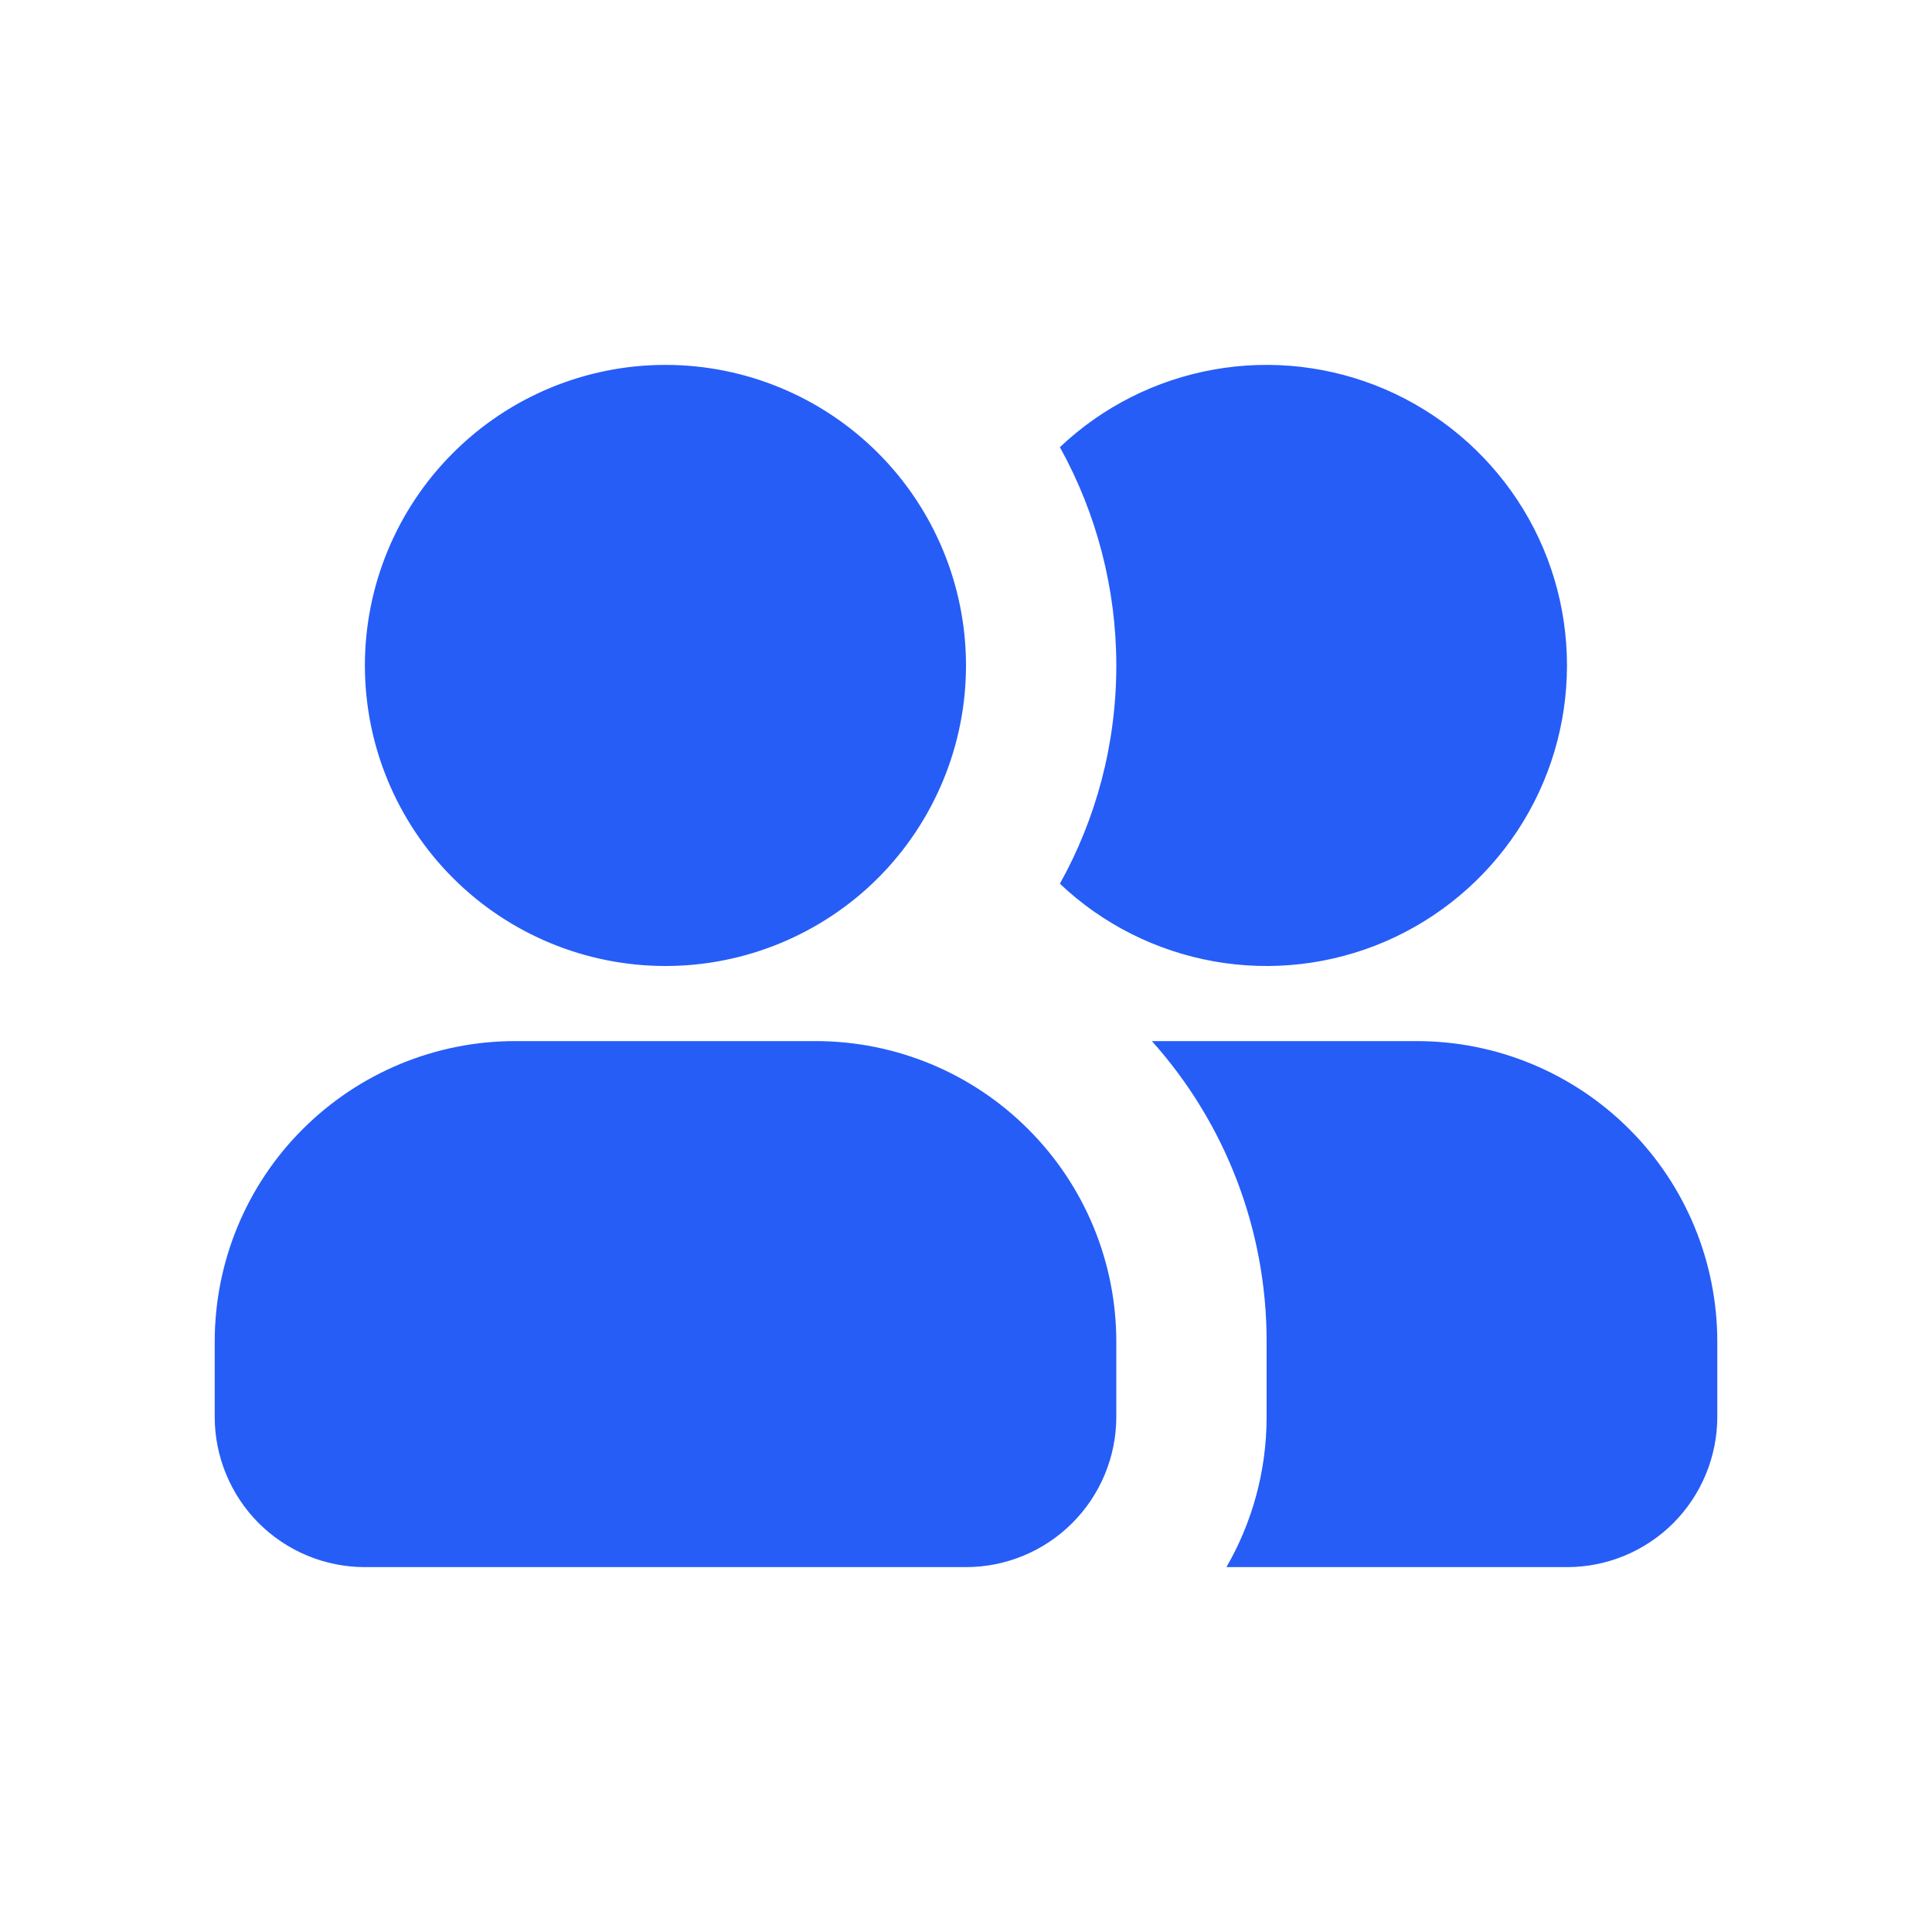 <svg width="15" height="15" viewBox="0 0 15 15" fill="none" xmlns="http://www.w3.org/2000/svg">
<path fill-rule="evenodd" clip-rule="evenodd" d="M5.167 2.833C4.548 2.833 3.954 3.079 3.517 3.517C3.079 3.954 2.833 4.548 2.833 5.167C2.833 5.786 3.079 6.379 3.517 6.817C3.954 7.254 4.548 7.5 5.167 7.5C5.785 7.5 6.379 7.254 6.817 6.817C7.254 6.379 7.5 5.786 7.5 5.167C7.5 4.548 7.254 3.954 6.817 3.517C6.379 3.079 5.785 2.833 5.167 2.833ZM4 8.083C3.381 8.083 2.788 8.329 2.35 8.767C1.912 9.204 1.667 9.798 1.667 10.417V11C1.667 11.309 1.79 11.606 2.008 11.825C2.227 12.044 2.524 12.167 2.833 12.167H7.5C7.809 12.167 8.106 12.044 8.325 11.825C8.544 11.606 8.667 11.309 8.667 11V10.417C8.667 9.798 8.421 9.204 7.983 8.767C7.546 8.329 6.952 8.083 6.333 8.083H4ZM8.229 6.861C8.508 6.36 8.667 5.782 8.667 5.167C8.667 4.574 8.516 3.99 8.229 3.472C8.56 3.158 8.976 2.949 9.425 2.869C9.874 2.789 10.337 2.843 10.755 3.023C11.174 3.204 11.531 3.503 11.782 3.884C12.033 4.264 12.166 4.71 12.166 5.166C12.166 5.622 12.033 6.068 11.782 6.449C11.531 6.83 11.174 7.129 10.755 7.31C10.337 7.49 9.874 7.544 9.425 7.464C8.976 7.384 8.56 7.175 8.229 6.861ZM9.522 12.167C9.72 11.824 9.834 11.425 9.834 11V10.417C9.835 9.556 9.518 8.724 8.943 8.083H11C11.619 8.083 12.212 8.329 12.65 8.767C13.088 9.204 13.333 9.798 13.333 10.417V11C13.333 11.309 13.21 11.606 12.992 11.825C12.773 12.044 12.476 12.167 12.167 12.167H9.522Z" fill="#265DF7"/>
</svg>
